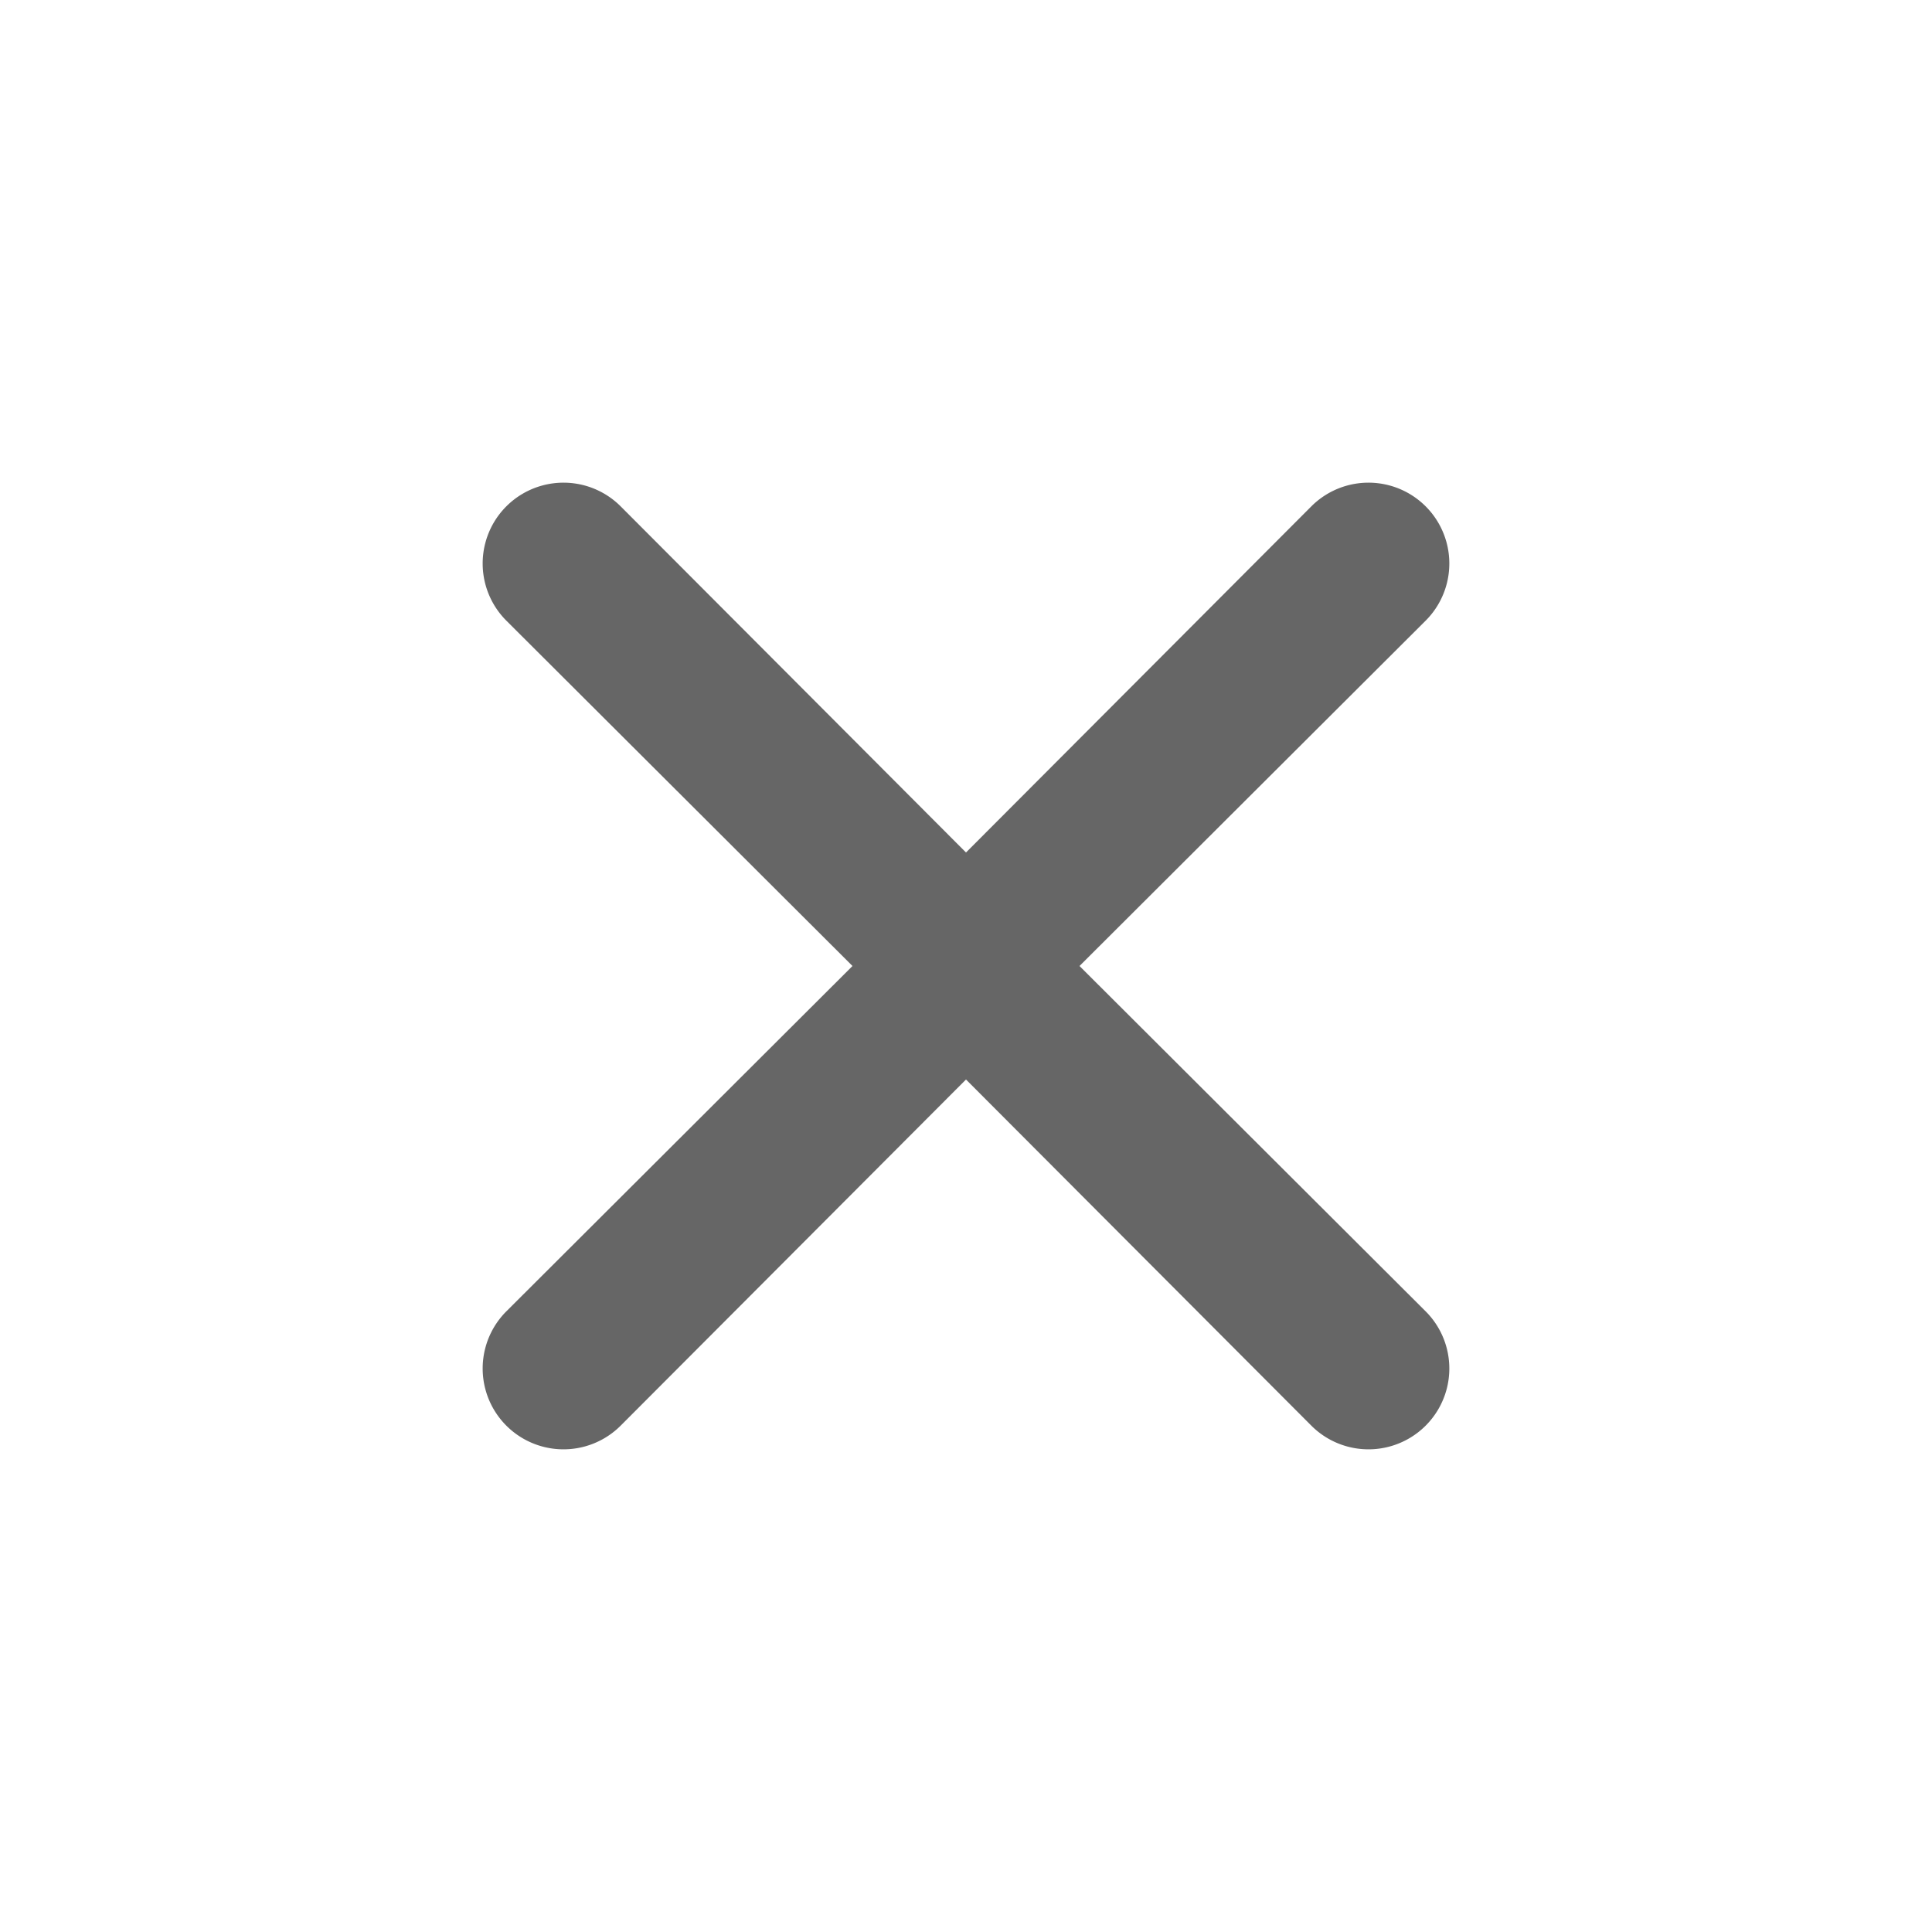 <svg xmlns="http://www.w3.org/2000/svg" width="24px" height="24px" viewBox="0 0 24 24">
<defs>
<style>.a,.b{fill:#666666;}.a{opacity:0;}</style>
</defs>
<rect class="a" width="24" height="24" transform="translate(24 24) rotate(180)"/>
<path class="b" d="M13.41,12l4.3-4.29a1,1,0,1,0-1.42-1.42L12,10.59,7.71,6.29A1,1,0,0,0,6.29,7.71L10.59,12l-4.3,4.29a1,1,0,1,0,1.42,1.42L12,13.41l4.29,4.3a1,1,0,1,0,1.42-1.42Z"/>
</svg>